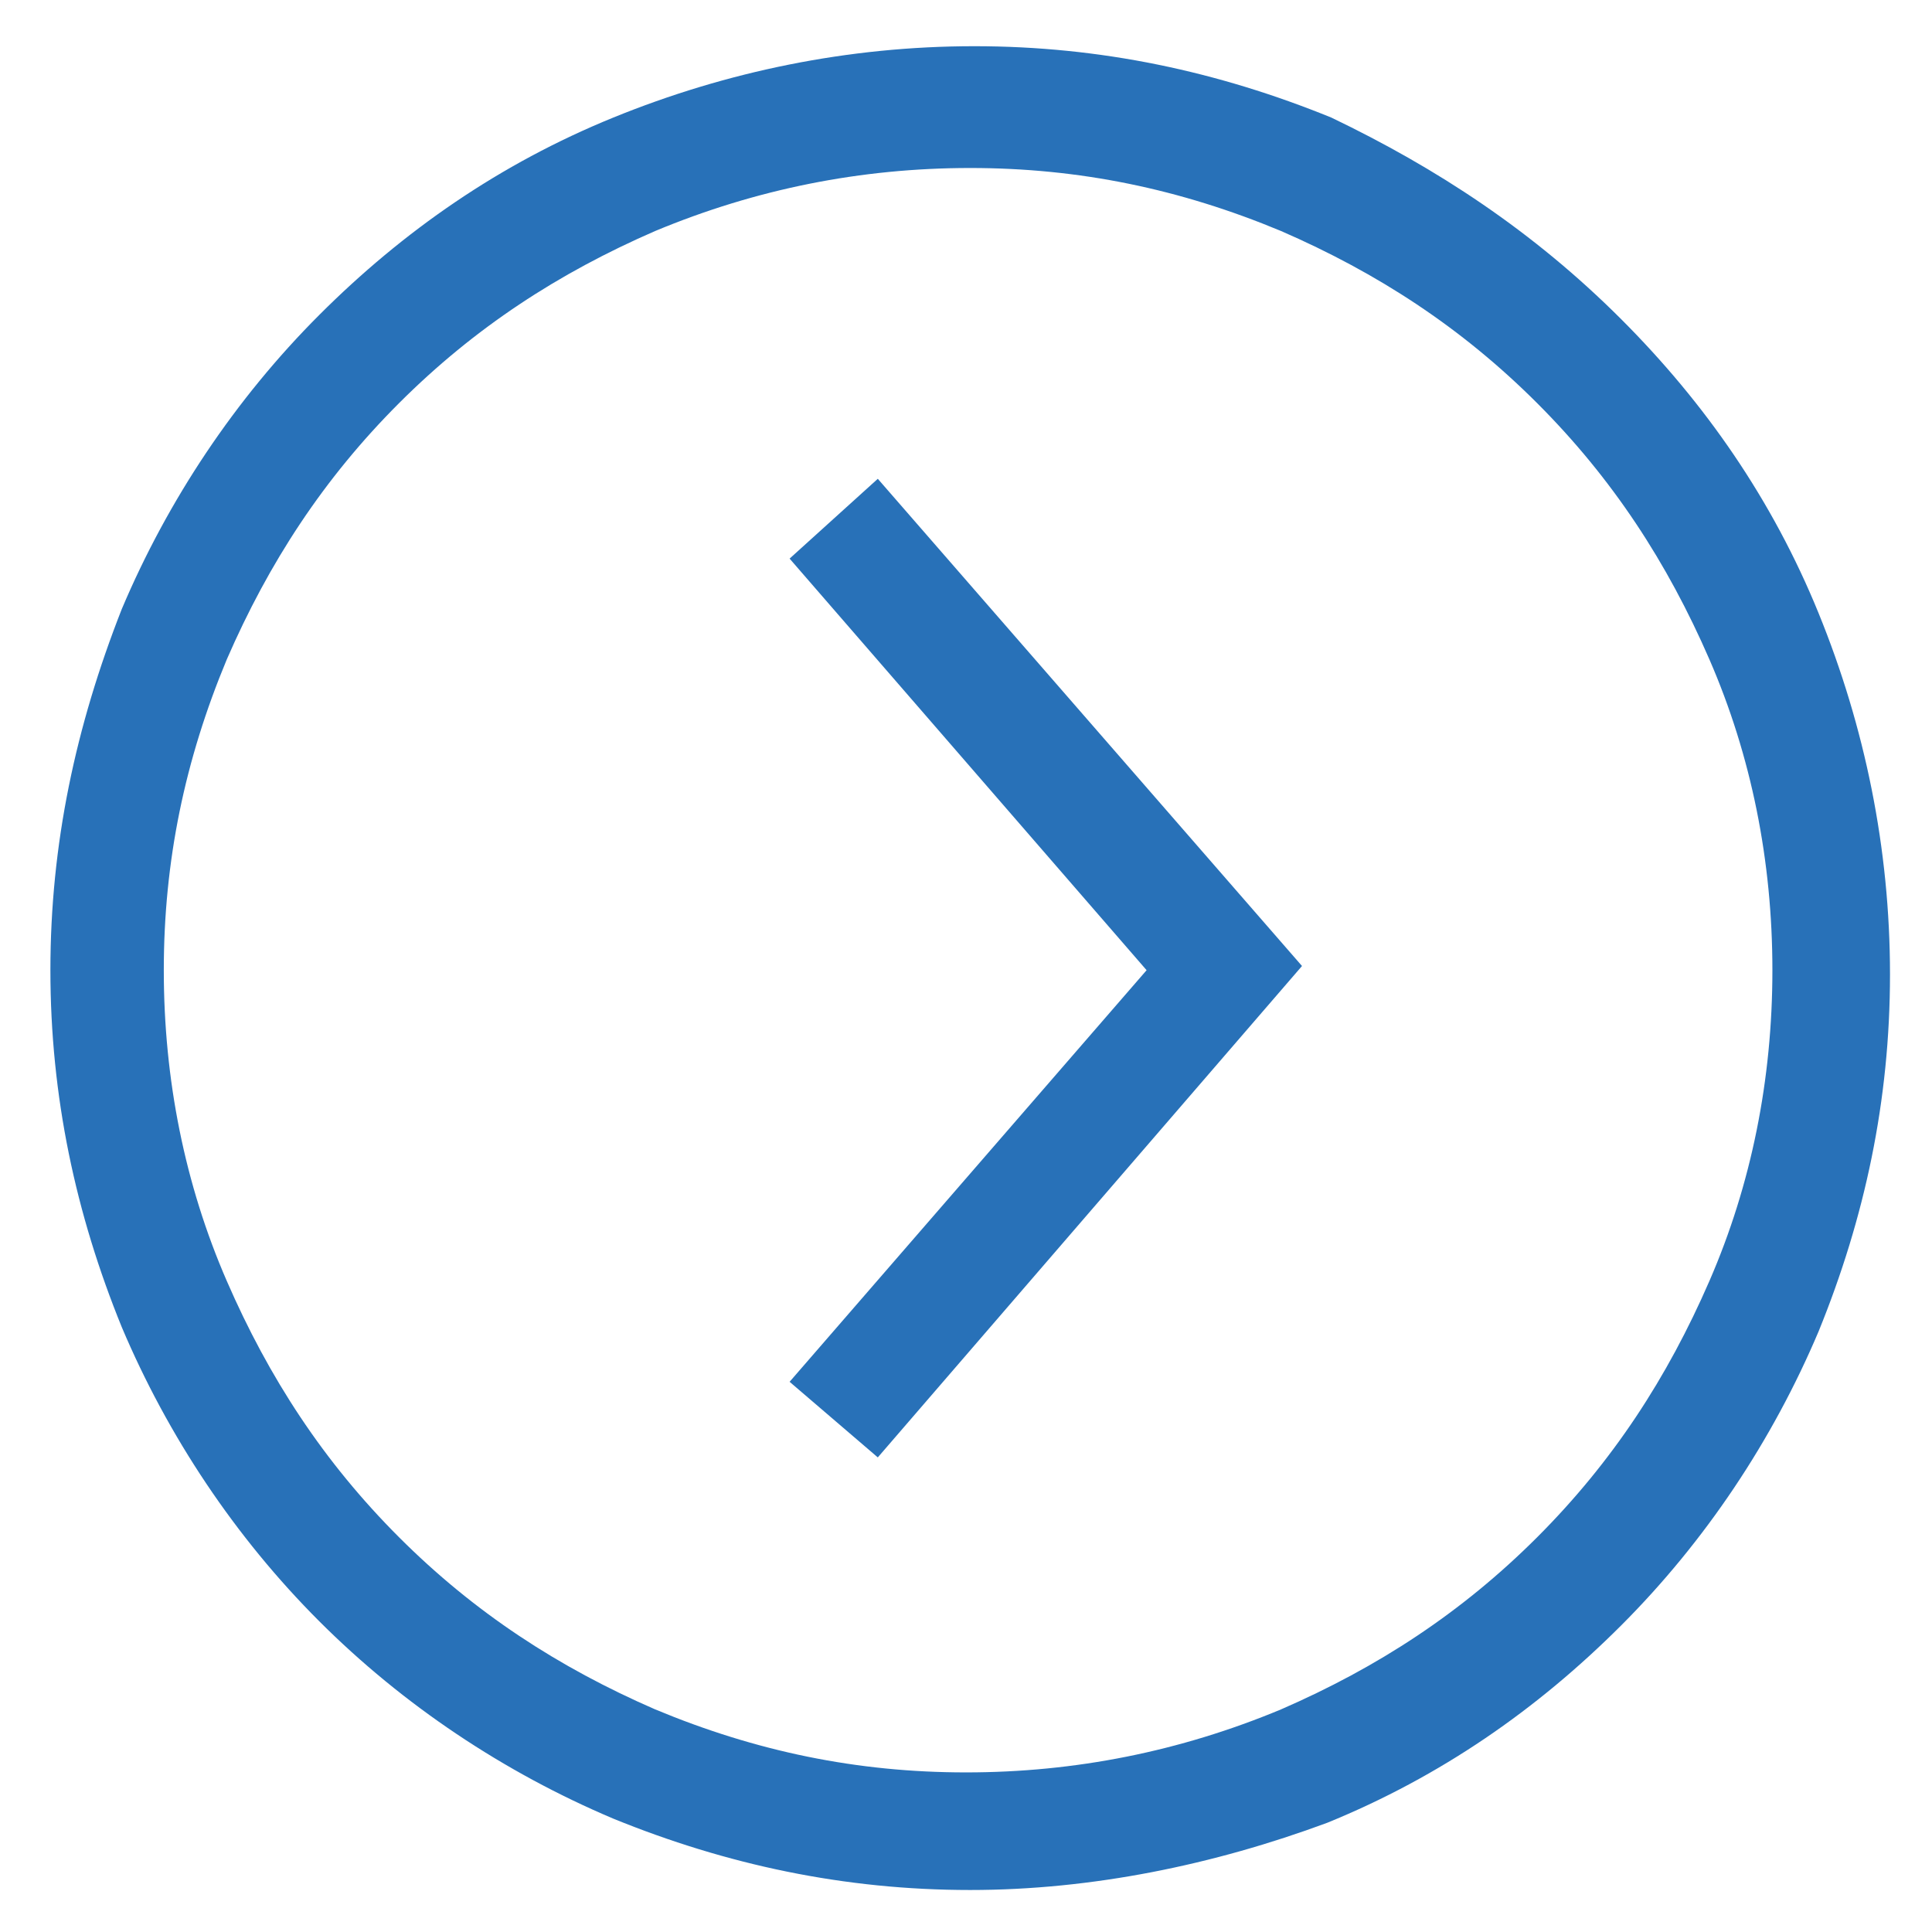 <?xml version="1.0" encoding="utf-8"?>
<!-- Generator: Adobe Illustrator 20.1.0, SVG Export Plug-In . SVG Version: 6.00 Build 0)  -->
<svg version="1.1" id="Layer_1" xmlns="http://www.w3.org/2000/svg" xmlns:xlink="http://www.w3.org/1999/xlink" x="0px" y="0px"
	 viewBox="0 0 46 46" style="enable-background:new 0 0 46 46;" xml:space="preserve">
<style type="text/css">
	.st0{enable-background:new    ;}
	.st1{fill:#2871B8;}
</style>
<g class="st0">
	<path class="st1" d="M38.6,7.6c2,2,3.6,4.3,4.7,7c1.1,2.7,1.7,5.6,1.7,8.6c0,3-0.6,5.8-1.7,8.5c-1.1,2.6-2.7,5-4.7,7
		c-2,2-4.3,3.6-7,4.7C28.9,44.4,26,45,23.1,45c-3,0-5.8-0.6-8.5-1.7c-2.6-1.1-5-2.7-7-4.7c-2-2-3.6-4.4-4.7-7
		c-1.1-2.7-1.7-5.5-1.7-8.5c0-3,0.6-5.8,1.7-8.6c1.1-2.6,2.7-5,4.7-7c2-2,4.3-3.6,7-4.7c2.7-1.1,5.6-1.7,8.6-1.7
		c3,0,5.8,0.6,8.5,1.7C34.2,4,36.5,5.5,38.6,7.6L38.6,7.6z M42.2,23.1c0-2.6-0.5-5.1-1.5-7.4c-1-2.3-2.3-4.3-4.1-6.1
		c-1.8-1.8-3.8-3.1-6.1-4.1c-2.4-1-4.8-1.5-7.4-1.5S18,4.5,15.6,5.5c-2.3,1-4.3,2.3-6.1,4.1c-1.8,1.8-3.1,3.8-4.1,6.1
		c-1,2.4-1.5,4.8-1.5,7.4c0,2.6,0.5,5.1,1.5,7.4c1,2.3,2.3,4.3,4.1,6.1c1.8,1.8,3.8,3.1,6.1,4.1c2.4,1,4.8,1.5,7.4,1.5
		s5.1-0.5,7.5-1.5c2.3-1,4.3-2.3,6.1-4.1c1.8-1.8,3.1-3.8,4.1-6.1C41.7,28.2,42.2,25.7,42.2,23.1z M20.9,11.4l10.1,11.6L20.9,34.7
		l-2.1-1.8l8.5-9.8l-8.5-9.8L20.9,11.4z"/>
</g>
</svg>
